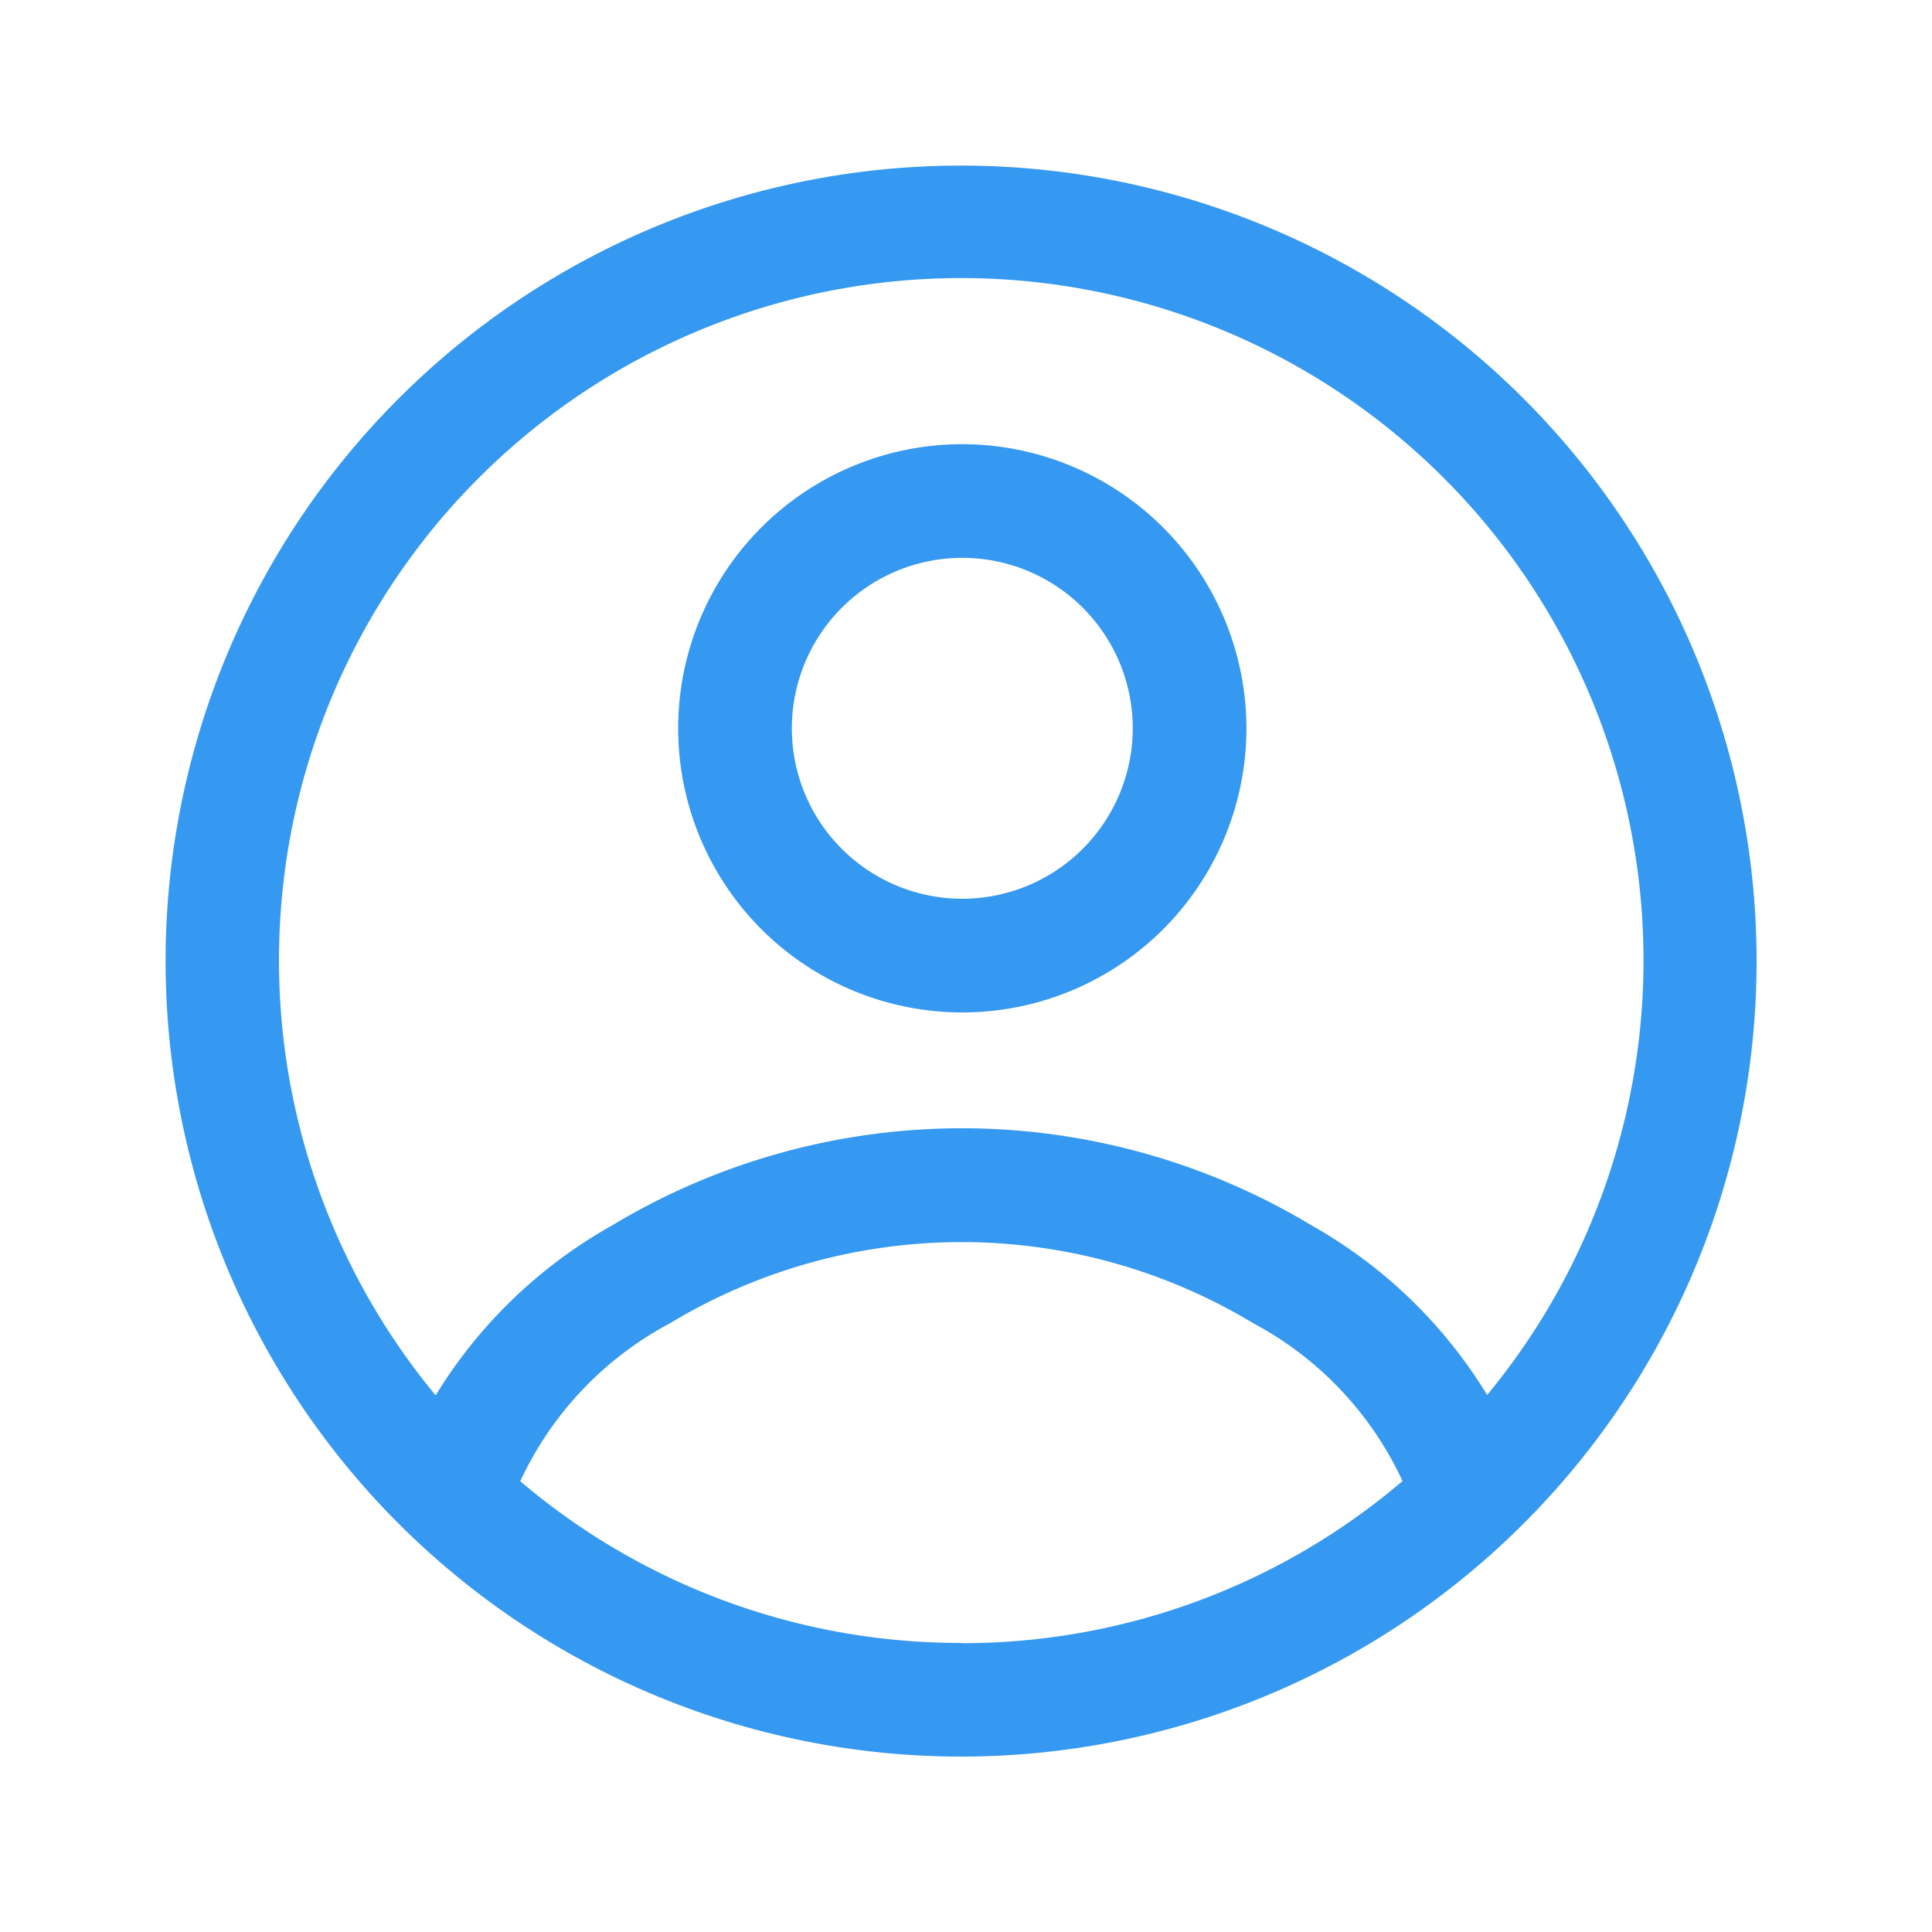 <svg id="用户记录icon" xmlns="http://www.w3.org/2000/svg" width="35" height="35" viewBox="0 0 35 35">
  <rect id="矩形_158" data-name="矩形 158" width="35" height="35" fill="none"/>
  <g id="组_410" data-name="组 410" transform="translate(-60.333 -60.333)">
    <path id="路径_461" data-name="路径 461" d="M77.744,63.333A14.411,14.411,0,1,0,92.155,77.744,14.411,14.411,0,0,0,77.744,63.333Zm0,26.763a12.294,12.294,0,0,1-7.986-2.929,6.191,6.191,0,0,1,2.709-2.86,10.228,10.228,0,0,1,10.574,0,6.181,6.181,0,0,1,2.7,2.857,12.294,12.294,0,0,1-8,2.937Zm9.53-4.492A8.759,8.759,0,0,0,84.1,82.536a12.287,12.287,0,0,0-12.684,0,8.776,8.776,0,0,0-3.191,3.075,12.36,12.36,0,1,1,19.052-.01Z" fill="#3598f1"/>
    <path id="路径_462" data-name="路径 462" d="M357.147,220.223a5.147,5.147,0,1,0,5.147,5.147A5.153,5.153,0,0,0,357.147,220.223Zm0,8.235a3.088,3.088,0,1,1,3.088-3.088A3.092,3.092,0,0,1,357.147,228.458Z" transform="translate(-279.381 -151.843)" fill="#3598f1"/>
  </g>
</svg>
